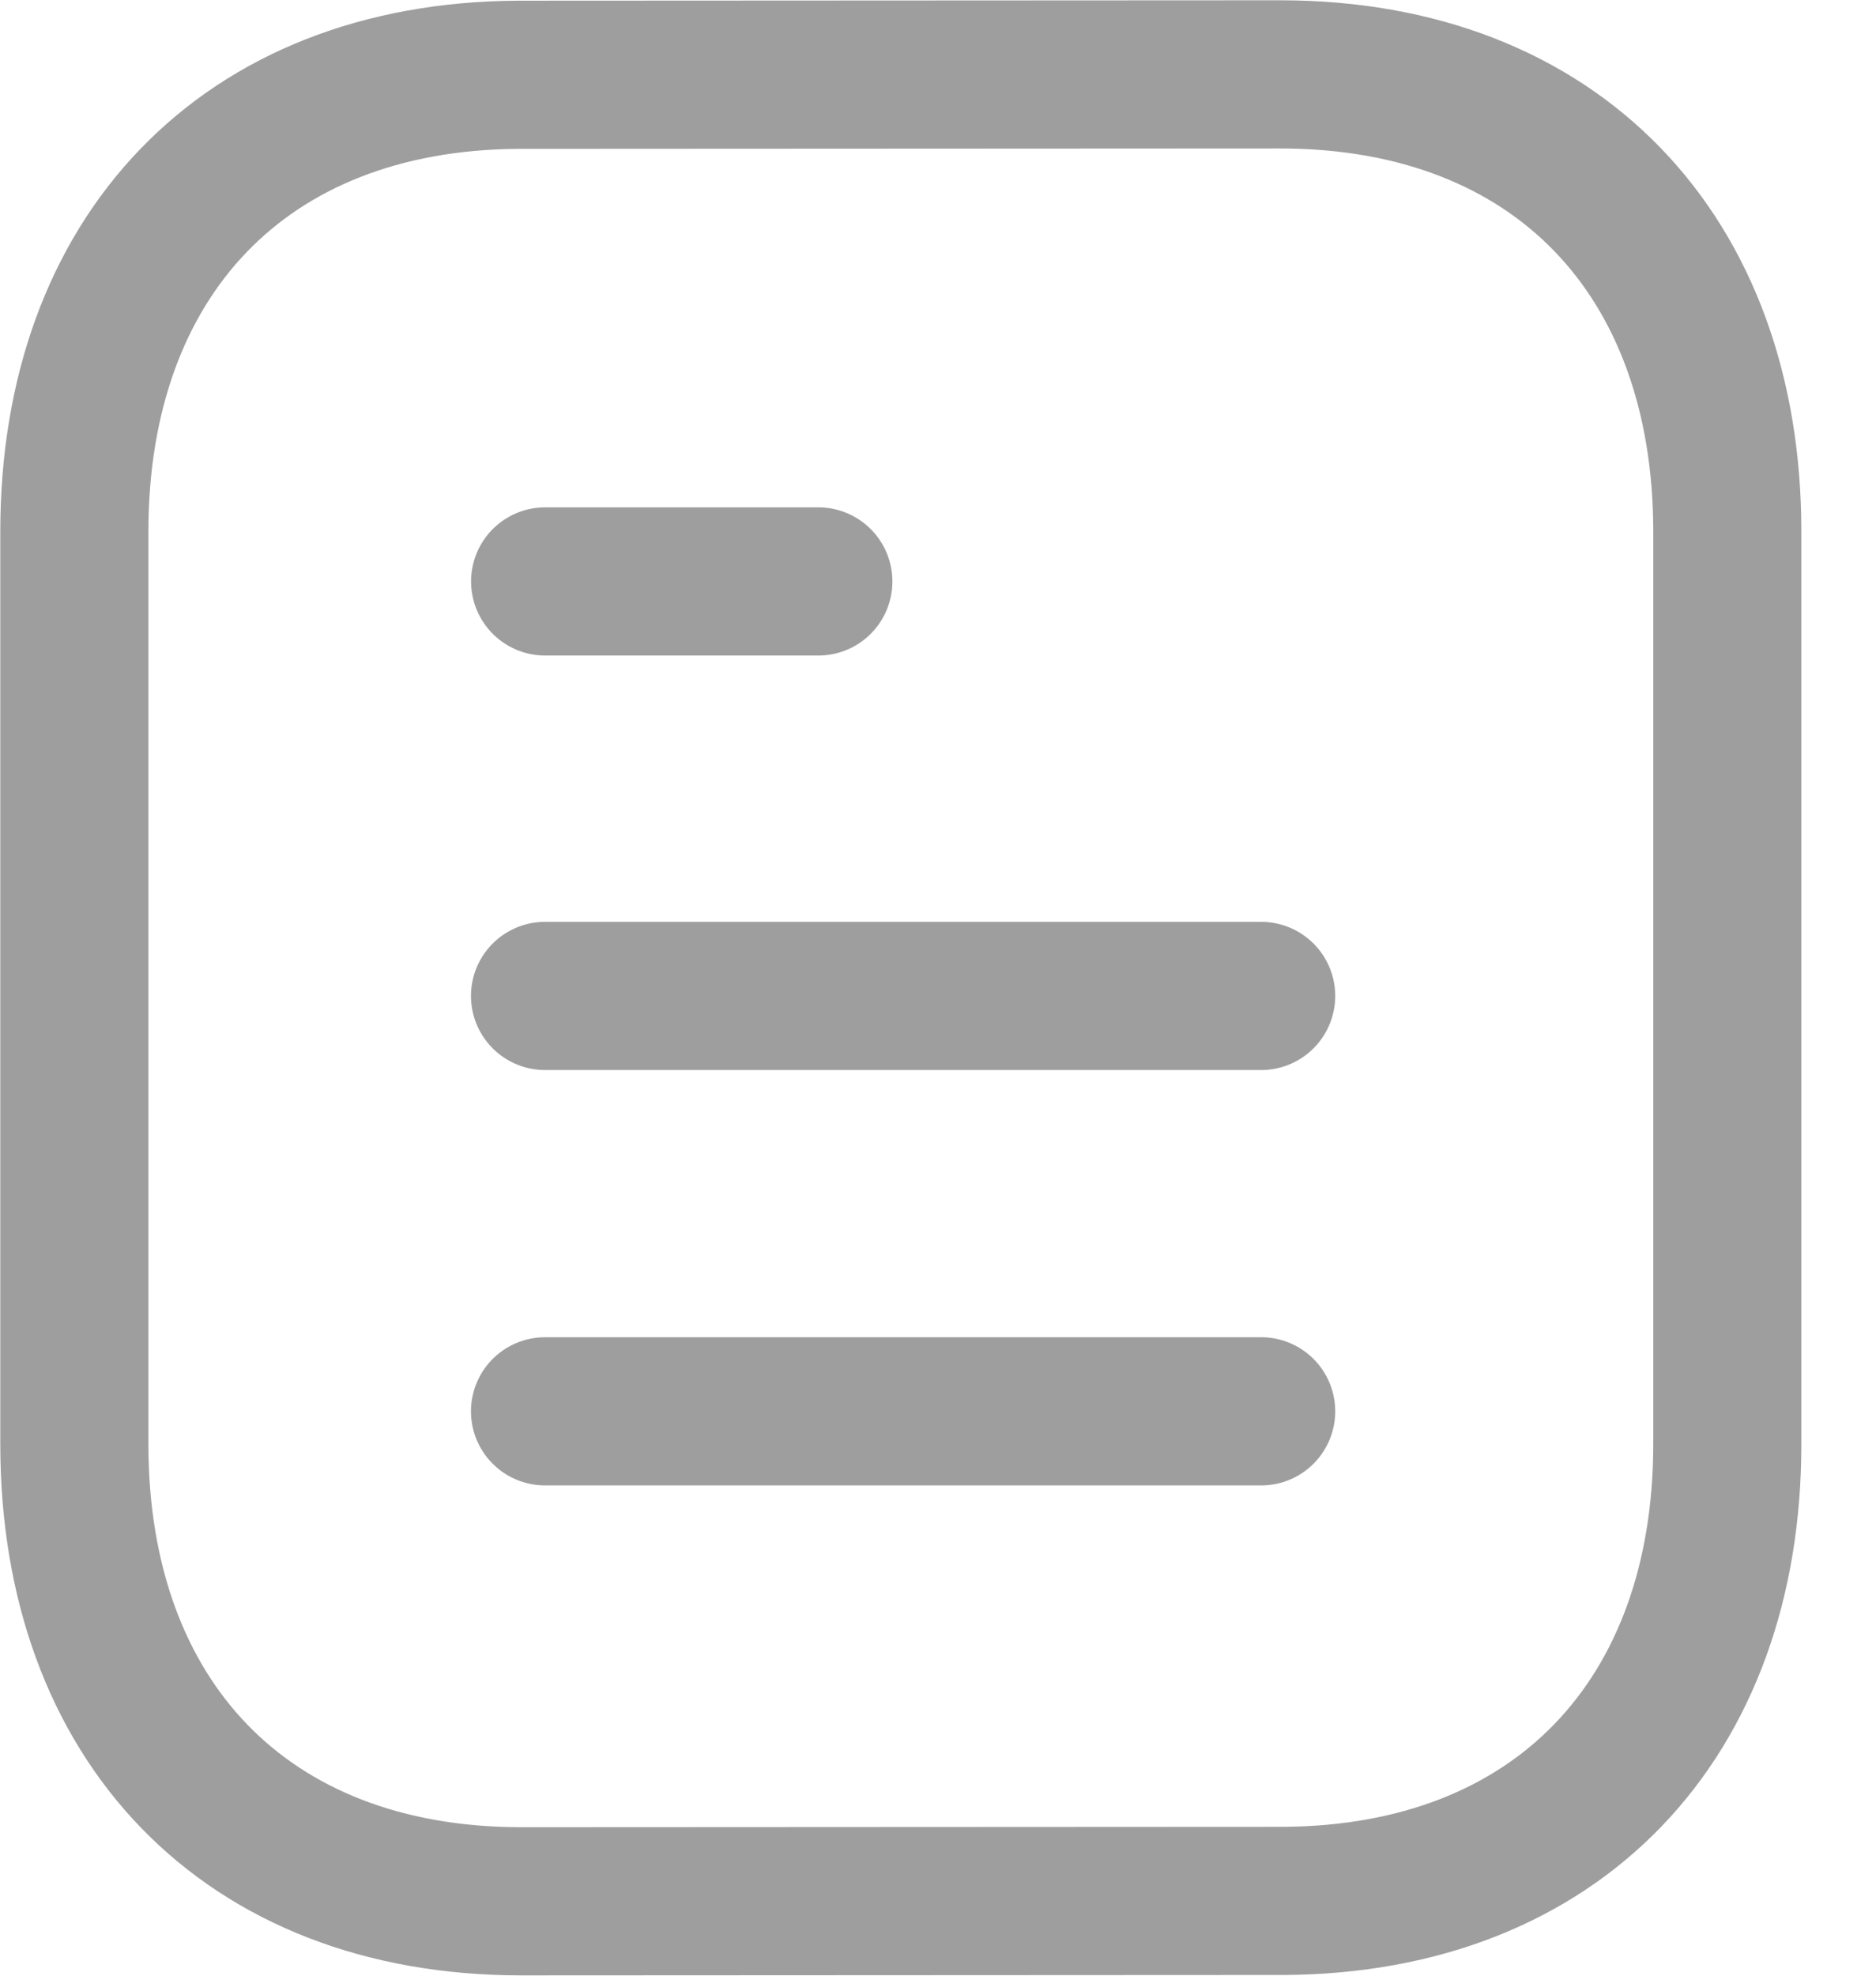 <svg width="19" height="20" viewBox="0 0 19 20" fill="none" xmlns="http://www.w3.org/2000/svg">
<path d="M12.773 14.287H5.52" stroke="#9E9E9E" stroke-width="1.5" stroke-linecap="round" stroke-linejoin="round"/>
<path d="M12.773 10.082H5.52" stroke="#9E9E9E" stroke-width="1.5" stroke-linecap="round" stroke-linejoin="round"/>
<path d="M8.288 5.886H5.521" stroke="#9E9E9E" stroke-width="1.5" stroke-linecap="round" stroke-linejoin="round"/>
<path fill-rule="evenodd" clip-rule="evenodd" d="M12.966 0.753C12.966 0.753 5.255 0.757 5.243 0.757C2.47 0.774 0.753 2.599 0.753 5.381V14.619C0.753 17.415 2.483 19.247 5.28 19.247C5.28 19.247 12.99 19.243 13.003 19.243C15.776 19.226 17.494 17.401 17.494 14.619V5.381C17.494 2.585 15.763 0.753 12.966 0.753Z" stroke="#9E9E9E" stroke-width="1.5" stroke-linecap="round" stroke-linejoin="round"/>
</svg>
